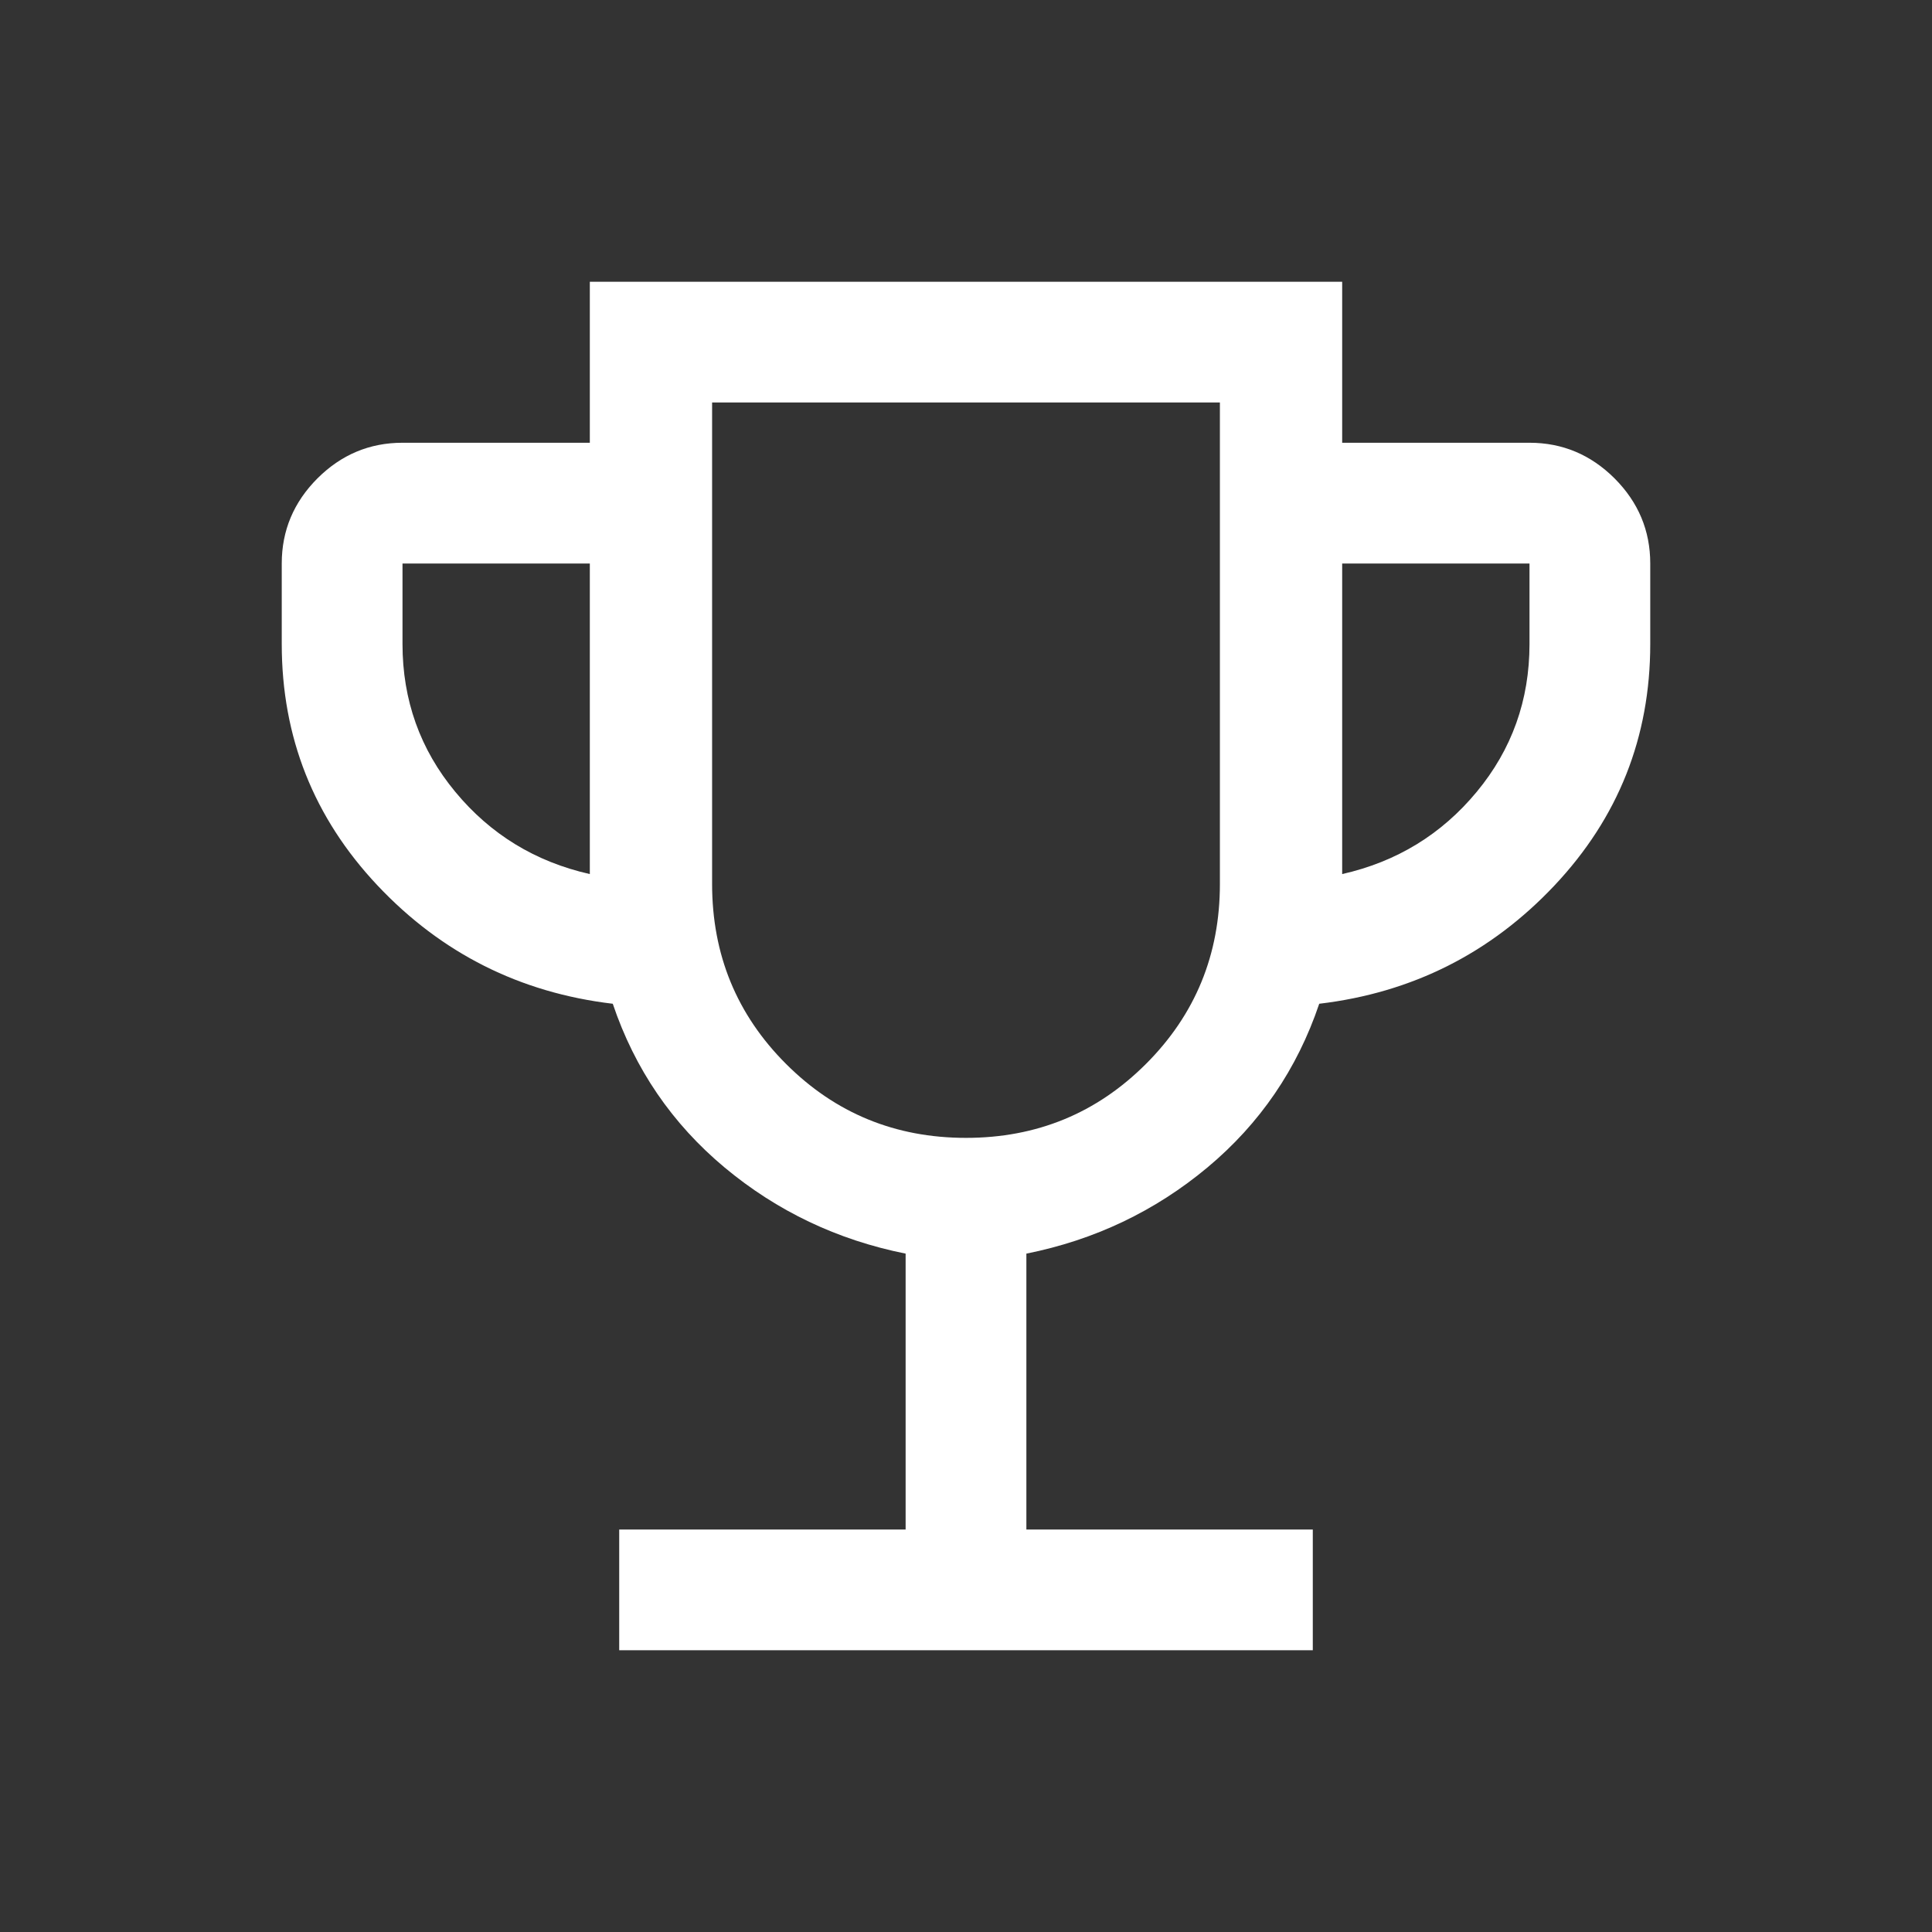 <?xml version="1.0" encoding="UTF-8" standalone="no"?>
<!DOCTYPE svg PUBLIC "-//W3C//DTD SVG 1.1//EN" "http://www.w3.org/Graphics/SVG/1.1/DTD/svg11.dtd">
<svg width="100%" height="100%" viewBox="0 0 24 24" version="1.1" xmlns="http://www.w3.org/2000/svg" xmlns:xlink="http://www.w3.org/1999/xlink" xml:space="preserve" xmlns:serif="http://www.serif.com/" style="fill-rule:evenodd;clip-rule:evenodd;stroke-linejoin:round;stroke-miterlimit:2;">
    <rect x="0" y="0" width="24" height="24" fill="#333333" stroke="none"/>
    <path d="M7.692,20.5L7.692,19L11.25,19L11.25,15.573C10.401,15.403 9.651,15.045 9,14.502C8.349,13.958 7.886,13.281 7.612,12.469C6.458,12.332 5.484,11.842 4.69,11C3.897,10.158 3.5,9.158 3.5,8L3.5,7C3.5,6.591 3.648,6.239 3.943,5.943C4.239,5.648 4.591,5.5 5,5.5L7.327,5.5L7.327,3.5L16.673,3.5L16.673,5.5L19,5.5C19.409,5.5 19.761,5.648 20.057,5.943C20.352,6.239 20.5,6.591 20.5,7L20.5,8C20.5,9.158 20.103,10.158 19.31,11C18.516,11.842 17.542,12.332 16.388,12.469C16.114,13.281 15.651,13.958 15,14.502C14.349,15.045 13.599,15.403 12.75,15.573L12.75,19L16.308,19L16.308,20.5L7.692,20.5ZM7.327,10.858L7.327,7L5,7L5,8C5,8.697 5.219,9.31 5.656,9.837C6.093,10.365 6.65,10.705 7.327,10.858ZM12,14.135C12.878,14.135 13.623,13.829 14.236,13.216C14.848,12.604 15.154,11.859 15.154,10.981L15.154,5L8.846,5L8.846,10.981C8.846,11.859 9.152,12.604 9.764,13.216C10.377,13.829 11.122,14.135 12,14.135ZM16.673,10.858C17.35,10.705 17.907,10.365 18.344,9.837C18.781,9.31 19,8.697 19,8L19,7L16.673,7L16.673,10.858Z" style="fill:white;fill-rule:nonzero;"/>
</svg>

